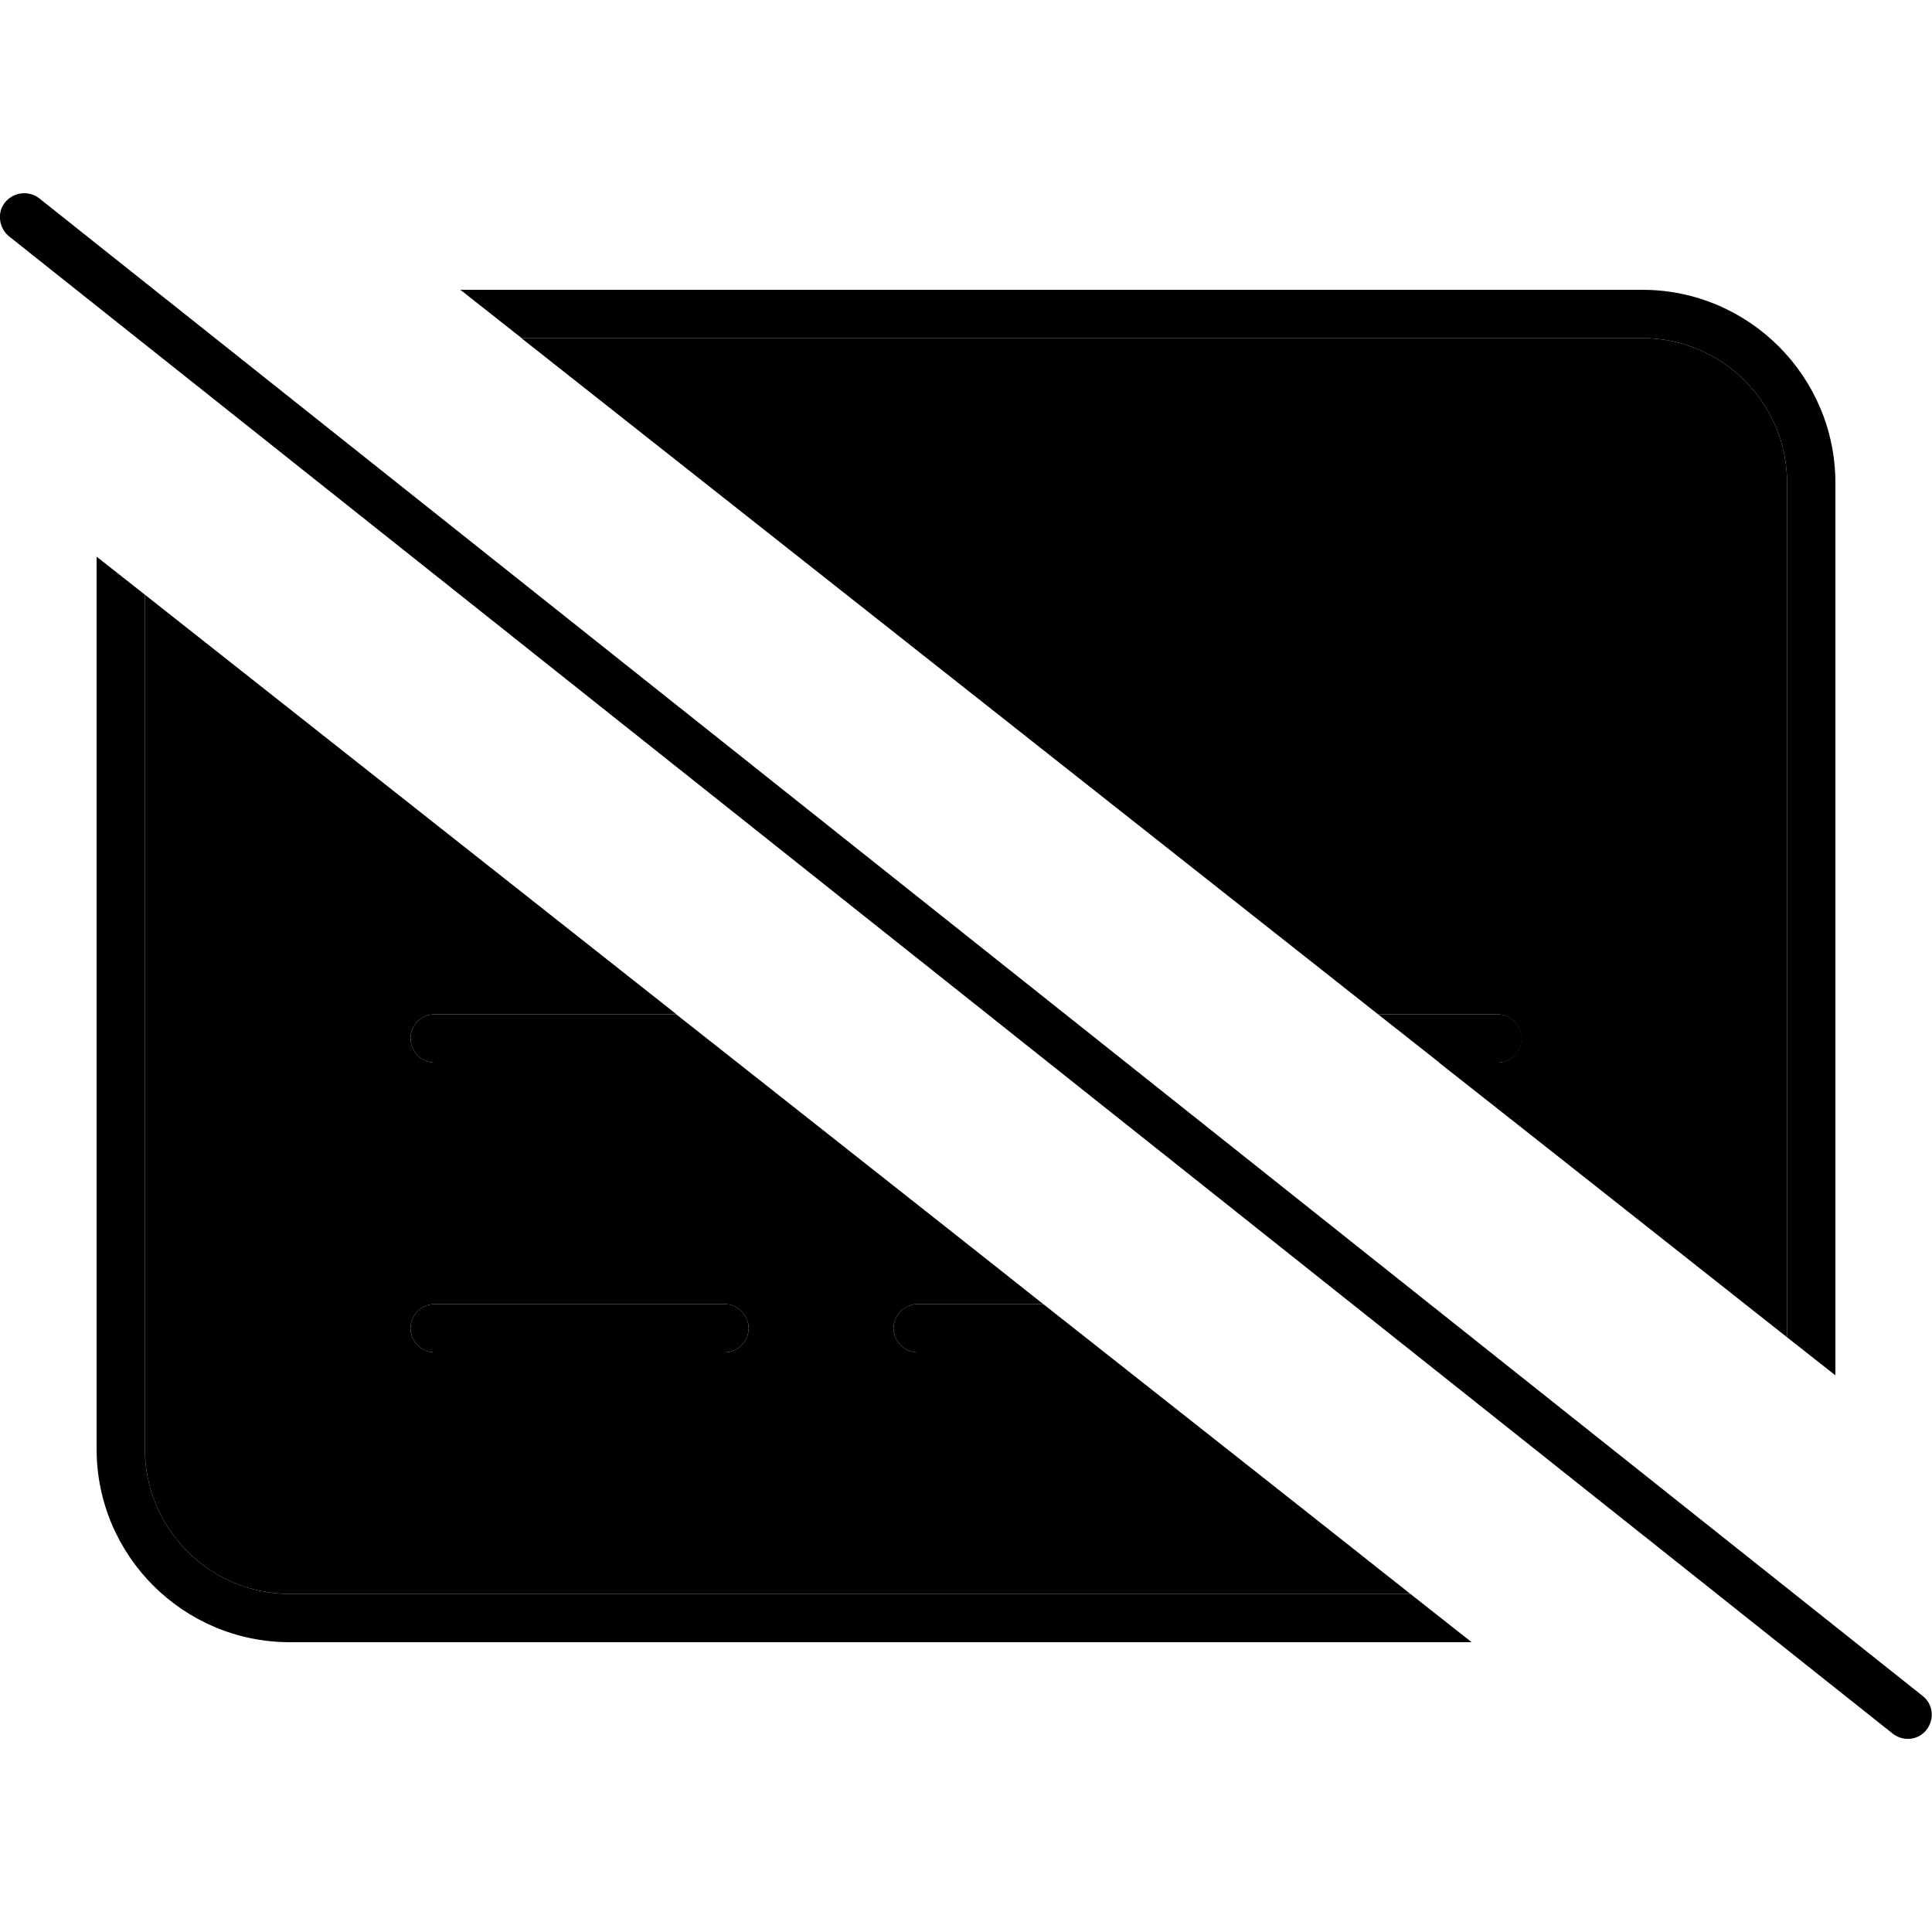 <svg xmlns="http://www.w3.org/2000/svg" width="24" height="24" viewBox="0 0 640 512">
    <path class="pr-icon-duotone-secondary" d="M48 133c58.7 46.3 117.4 92.7 176.1 139L144 272c-4.4 0-8 3.6-8 8s3.6 8 8 8l100.3 0c33.8 26.7 67.6 53.3 101.3 80L304 368c-4.4 0-8 3.6-8 8s3.6 8 8 8l61.9 0c33.8 26.7 67.6 53.3 101.3 80L96 464c-26.5 0-48-21.5-48-48l0-283zm88 243c0 4.4 3.6 8 8 8l96 0c4.4 0 8-3.6 8-8s-3.6-8-8-8l-96 0c-4.4 0-8 3.6-8 8zM172.7 48L544 48c26.5 0 48 21.5 48 48l0 283c-38.4-30.3-76.8-60.7-115.3-91l19.3 0c4.4 0 8-3.6 8-8s-3.6-8-8-8l-39.5 0C361.9 197.3 267.3 122.7 172.7 48z"/>
    <path class="pr-icon-duotone-primary" d="M13 1.7C9.5-1 4.5-.4 1.7 3S-.4 11.5 3 14.3l624 496c3.5 2.7 8.5 2.2 11.2-1.3s2.2-8.5-1.3-11.2L13 1.7zM467.3 464L96 464c-26.5 0-48-21.5-48-48l0-283L32 120.4 32 416c0 35.3 28.7 64 64 64l391.5 0-20.3-16zM544 32L152.5 32l20.3 16L544 48c26.5 0 48 21.5 48 48l0 283 16 12.6L608 96c0-35.3-28.7-64-64-64zM456.5 272l20.3 16 19.3 0c4.4 0 8-3.6 8-8s-3.6-8-8-8l-39.5 0zM144 272c-4.4 0-8 3.6-8 8s3.6 8 8 8l100.3 0-20.3-16L144 272zm160 96c-4.4 0-8 3.6-8 8s3.6 8 8 8l61.9 0-20.3-16L304 368zm-160 0c-4.4 0-8 3.6-8 8s3.6 8 8 8l96 0c4.4 0 8-3.6 8-8s-3.6-8-8-8l-96 0z"/>
</svg>